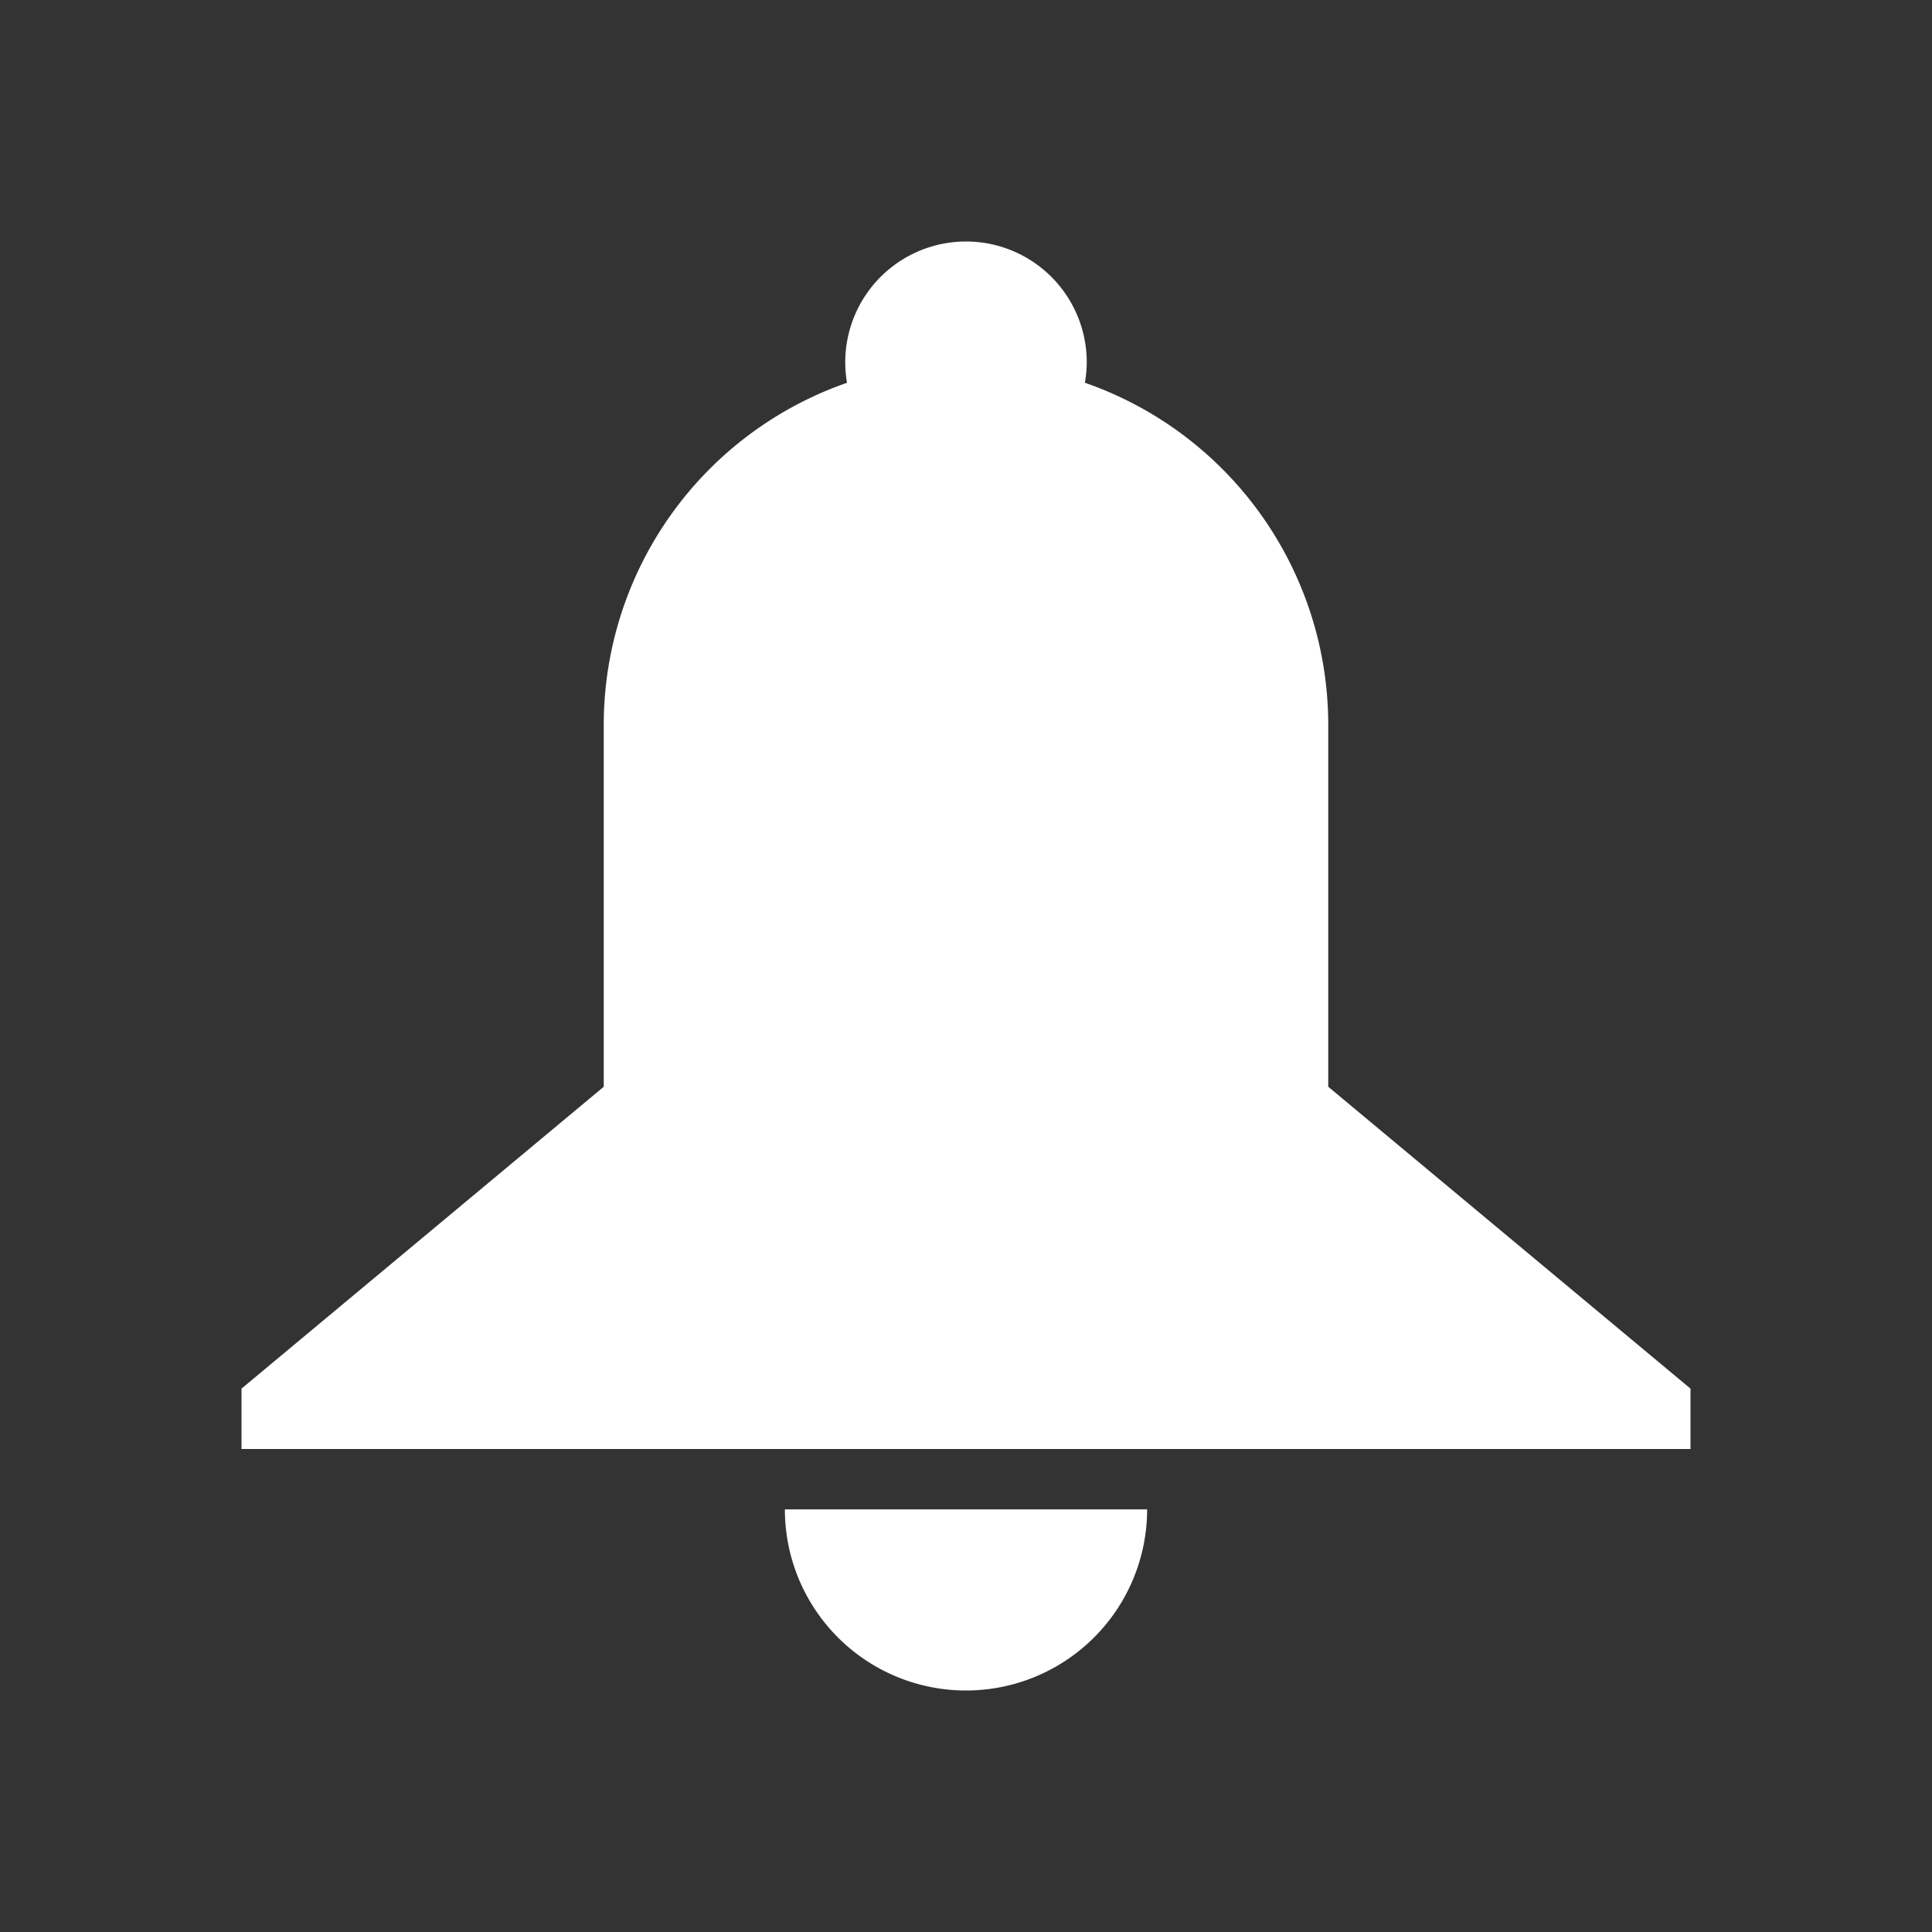 <?xml version="1.0" encoding="UTF-8" standalone="no"?>
<svg
  xmlns="http://www.w3.org/2000/svg"
  version="1.1"
  width="512"
  height="512"
  viewBox="0 0 512 512">
  <rect x="0" y="0" width="512" height="512" fill="#333333" stroke="none"/>
  <path
    d="M 256 64 A 32 32 0 0 0 224 96 A 32 32 0 0 0 224.465 101.443 A 96 96 0 0 0 160 192 L 160 288 L 64 368 L 64 384 L 448 384 L 448 368 L 352 288 L 352 192 A 96 96 0 0 0 287.502 101.43 A 32 32 0 0 0 288 96 A 32 32 0 0 0 256 64 z M 208 400 A 48 48 0 0 0 256 448 A 48 48 0 0 0 304 400 L 208 400 z "
    style="fill:#ffffff"/>
</svg>
